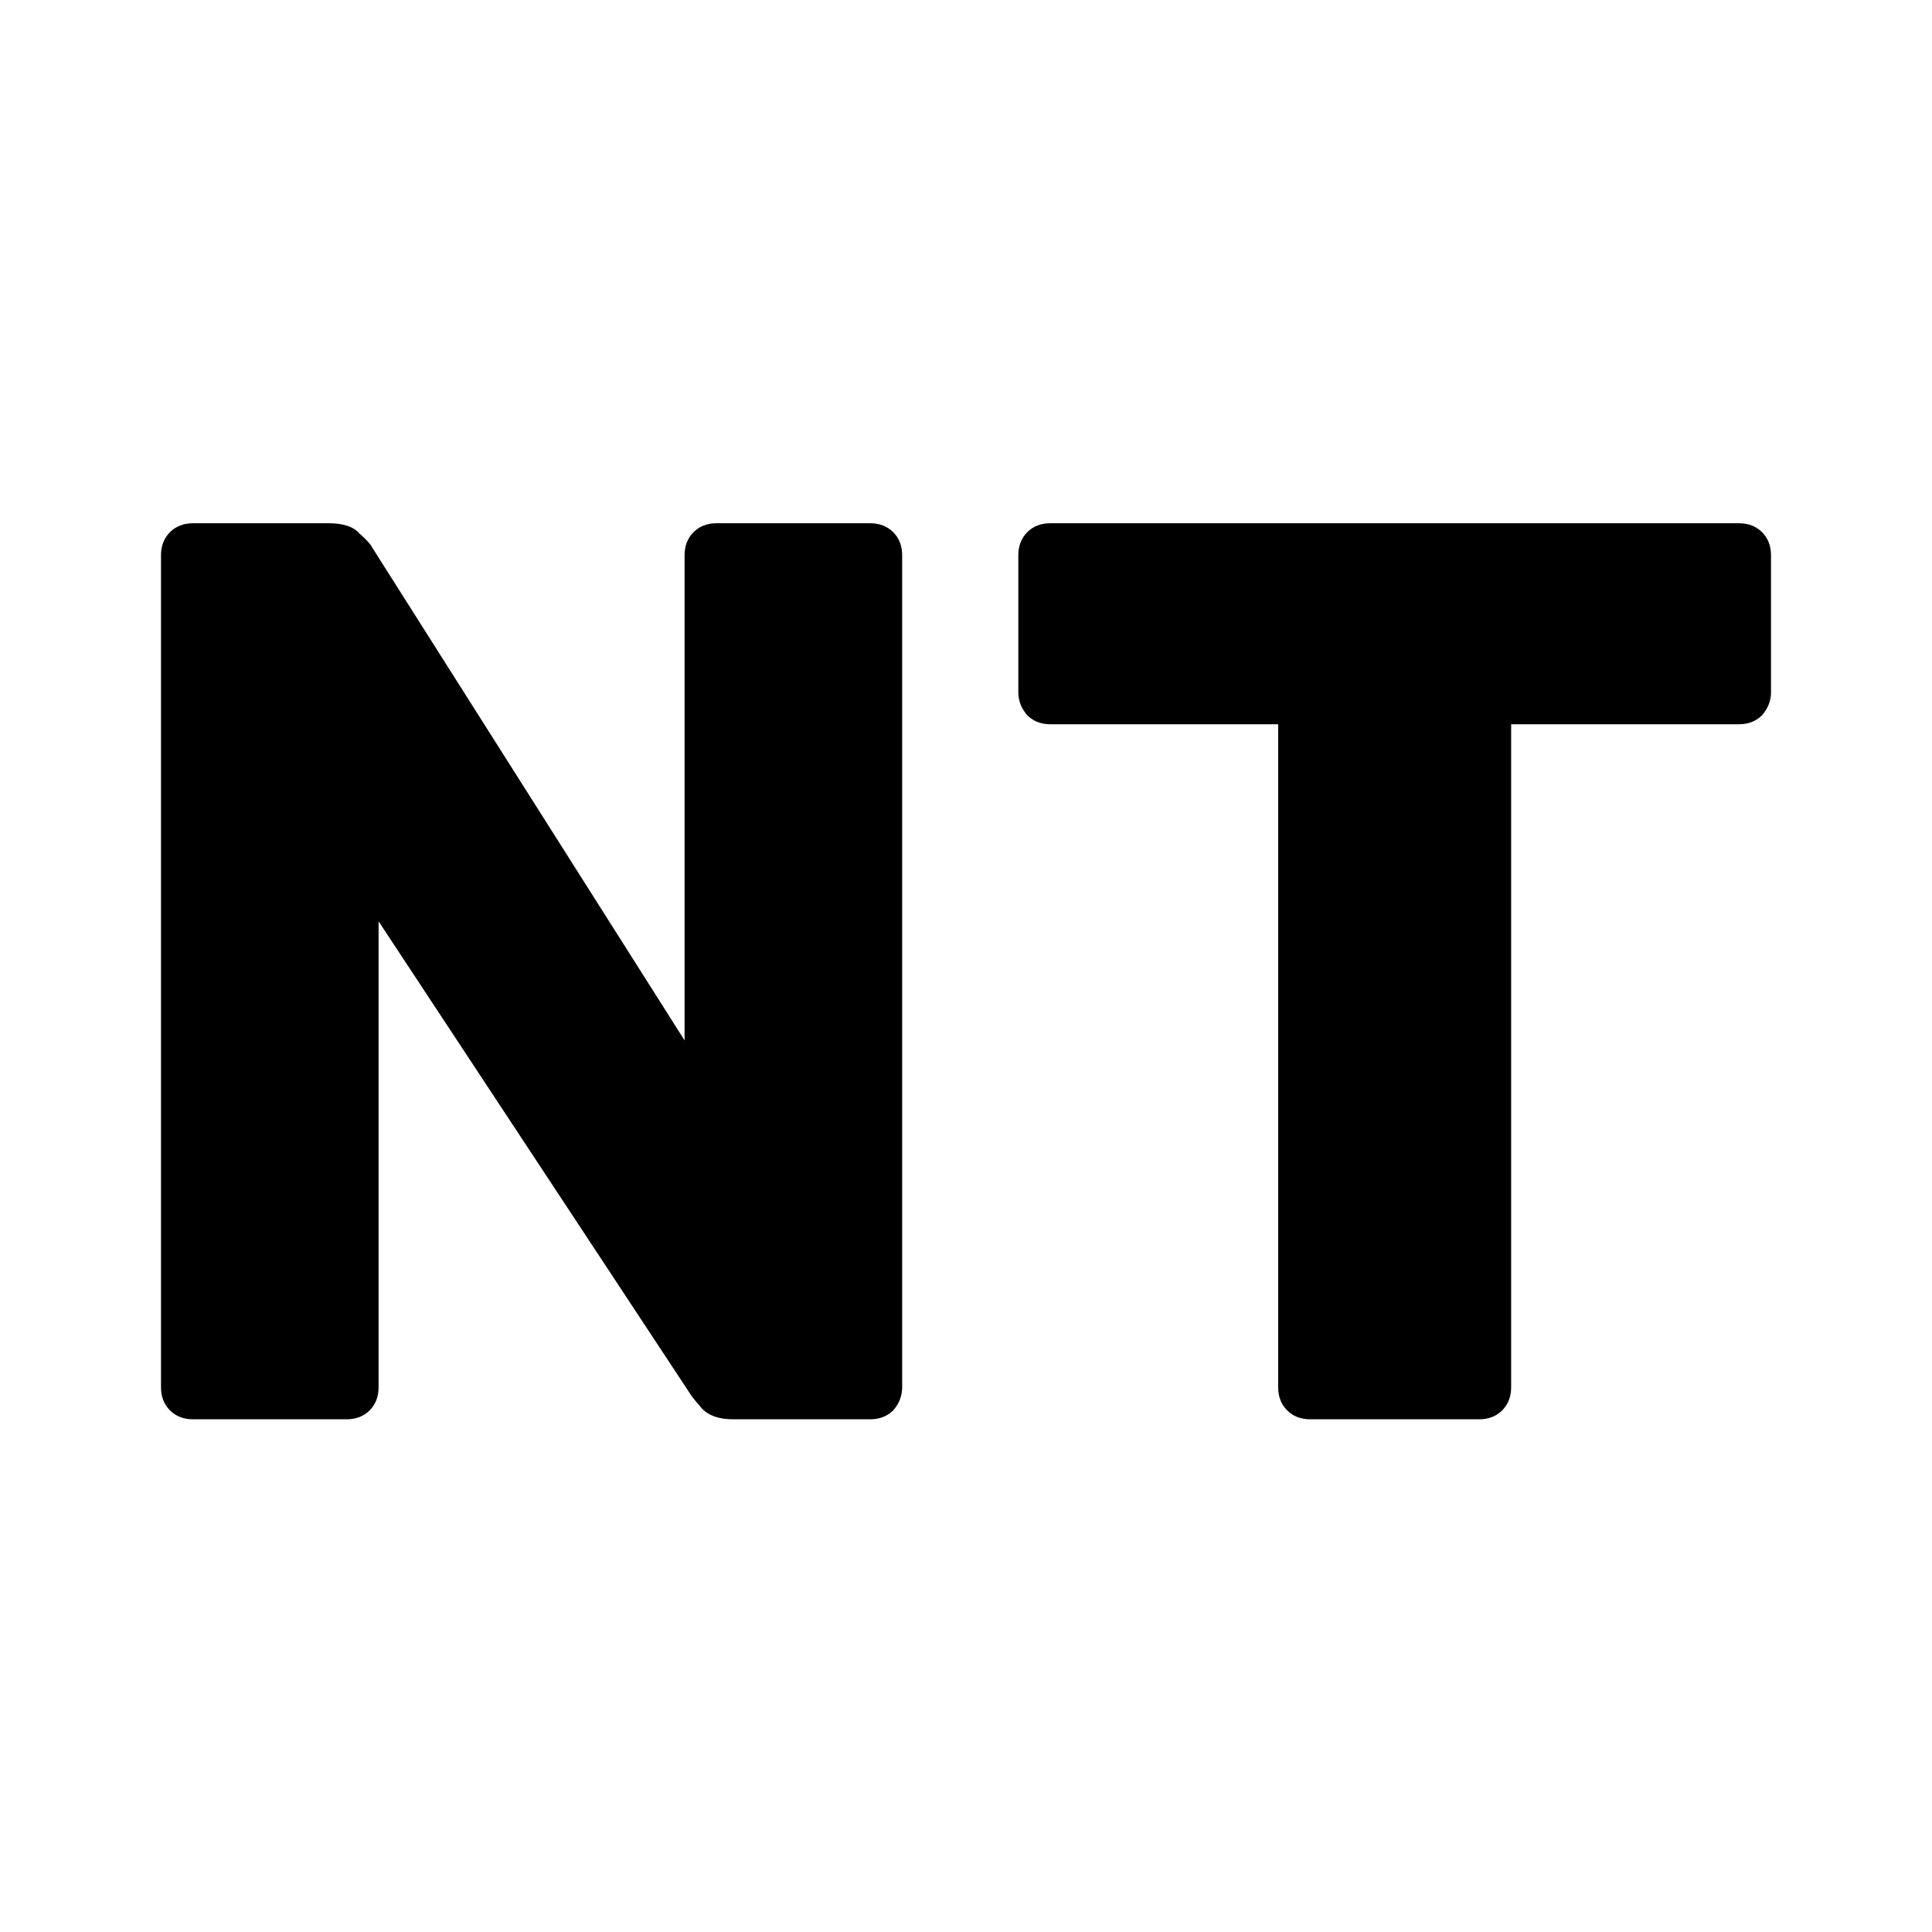 <svg width="24" height="24" viewBox="0 0 24 24" fill="none" xmlns="http://www.w3.org/2000/svg">
<path d="M16.276 17.631C16.159 17.631 16.064 17.594 15.989 17.52C15.915 17.445 15.878 17.35 15.878 17.233V8.997H13.047C12.931 8.997 12.835 8.959 12.761 8.885C12.687 8.8 12.65 8.705 12.65 8.599V6.898C12.65 6.781 12.687 6.686 12.761 6.611C12.835 6.537 12.931 6.5 13.047 6.5H21.602C21.719 6.5 21.814 6.537 21.889 6.611C21.963 6.686 22 6.781 22 6.898V8.599C22 8.705 21.963 8.8 21.889 8.885C21.814 8.959 21.719 8.997 21.602 8.997H18.772V17.233C18.772 17.35 18.735 17.445 18.661 17.52C18.587 17.594 18.491 17.631 18.375 17.631H16.276Z" fill="black"/>
<path d="M2.398 17.631C2.281 17.631 2.186 17.594 2.111 17.52C2.037 17.445 2 17.35 2 17.233V6.898C2 6.781 2.037 6.686 2.111 6.611C2.186 6.537 2.281 6.5 2.398 6.5H4.083C4.263 6.5 4.391 6.542 4.465 6.627C4.55 6.701 4.603 6.76 4.624 6.802L8.504 12.924V6.898C8.504 6.781 8.541 6.686 8.615 6.611C8.689 6.537 8.785 6.5 8.901 6.5H10.809C10.926 6.5 11.021 6.537 11.096 6.611C11.17 6.686 11.207 6.781 11.207 6.898V17.233C11.207 17.34 11.17 17.435 11.096 17.52C11.021 17.594 10.926 17.631 10.809 17.631H9.108C8.938 17.631 8.811 17.589 8.726 17.504C8.652 17.419 8.604 17.361 8.583 17.329L4.703 11.445V17.233C4.703 17.35 4.666 17.445 4.592 17.52C4.518 17.594 4.422 17.631 4.306 17.631H2.398Z" fill="black"/>
</svg>
